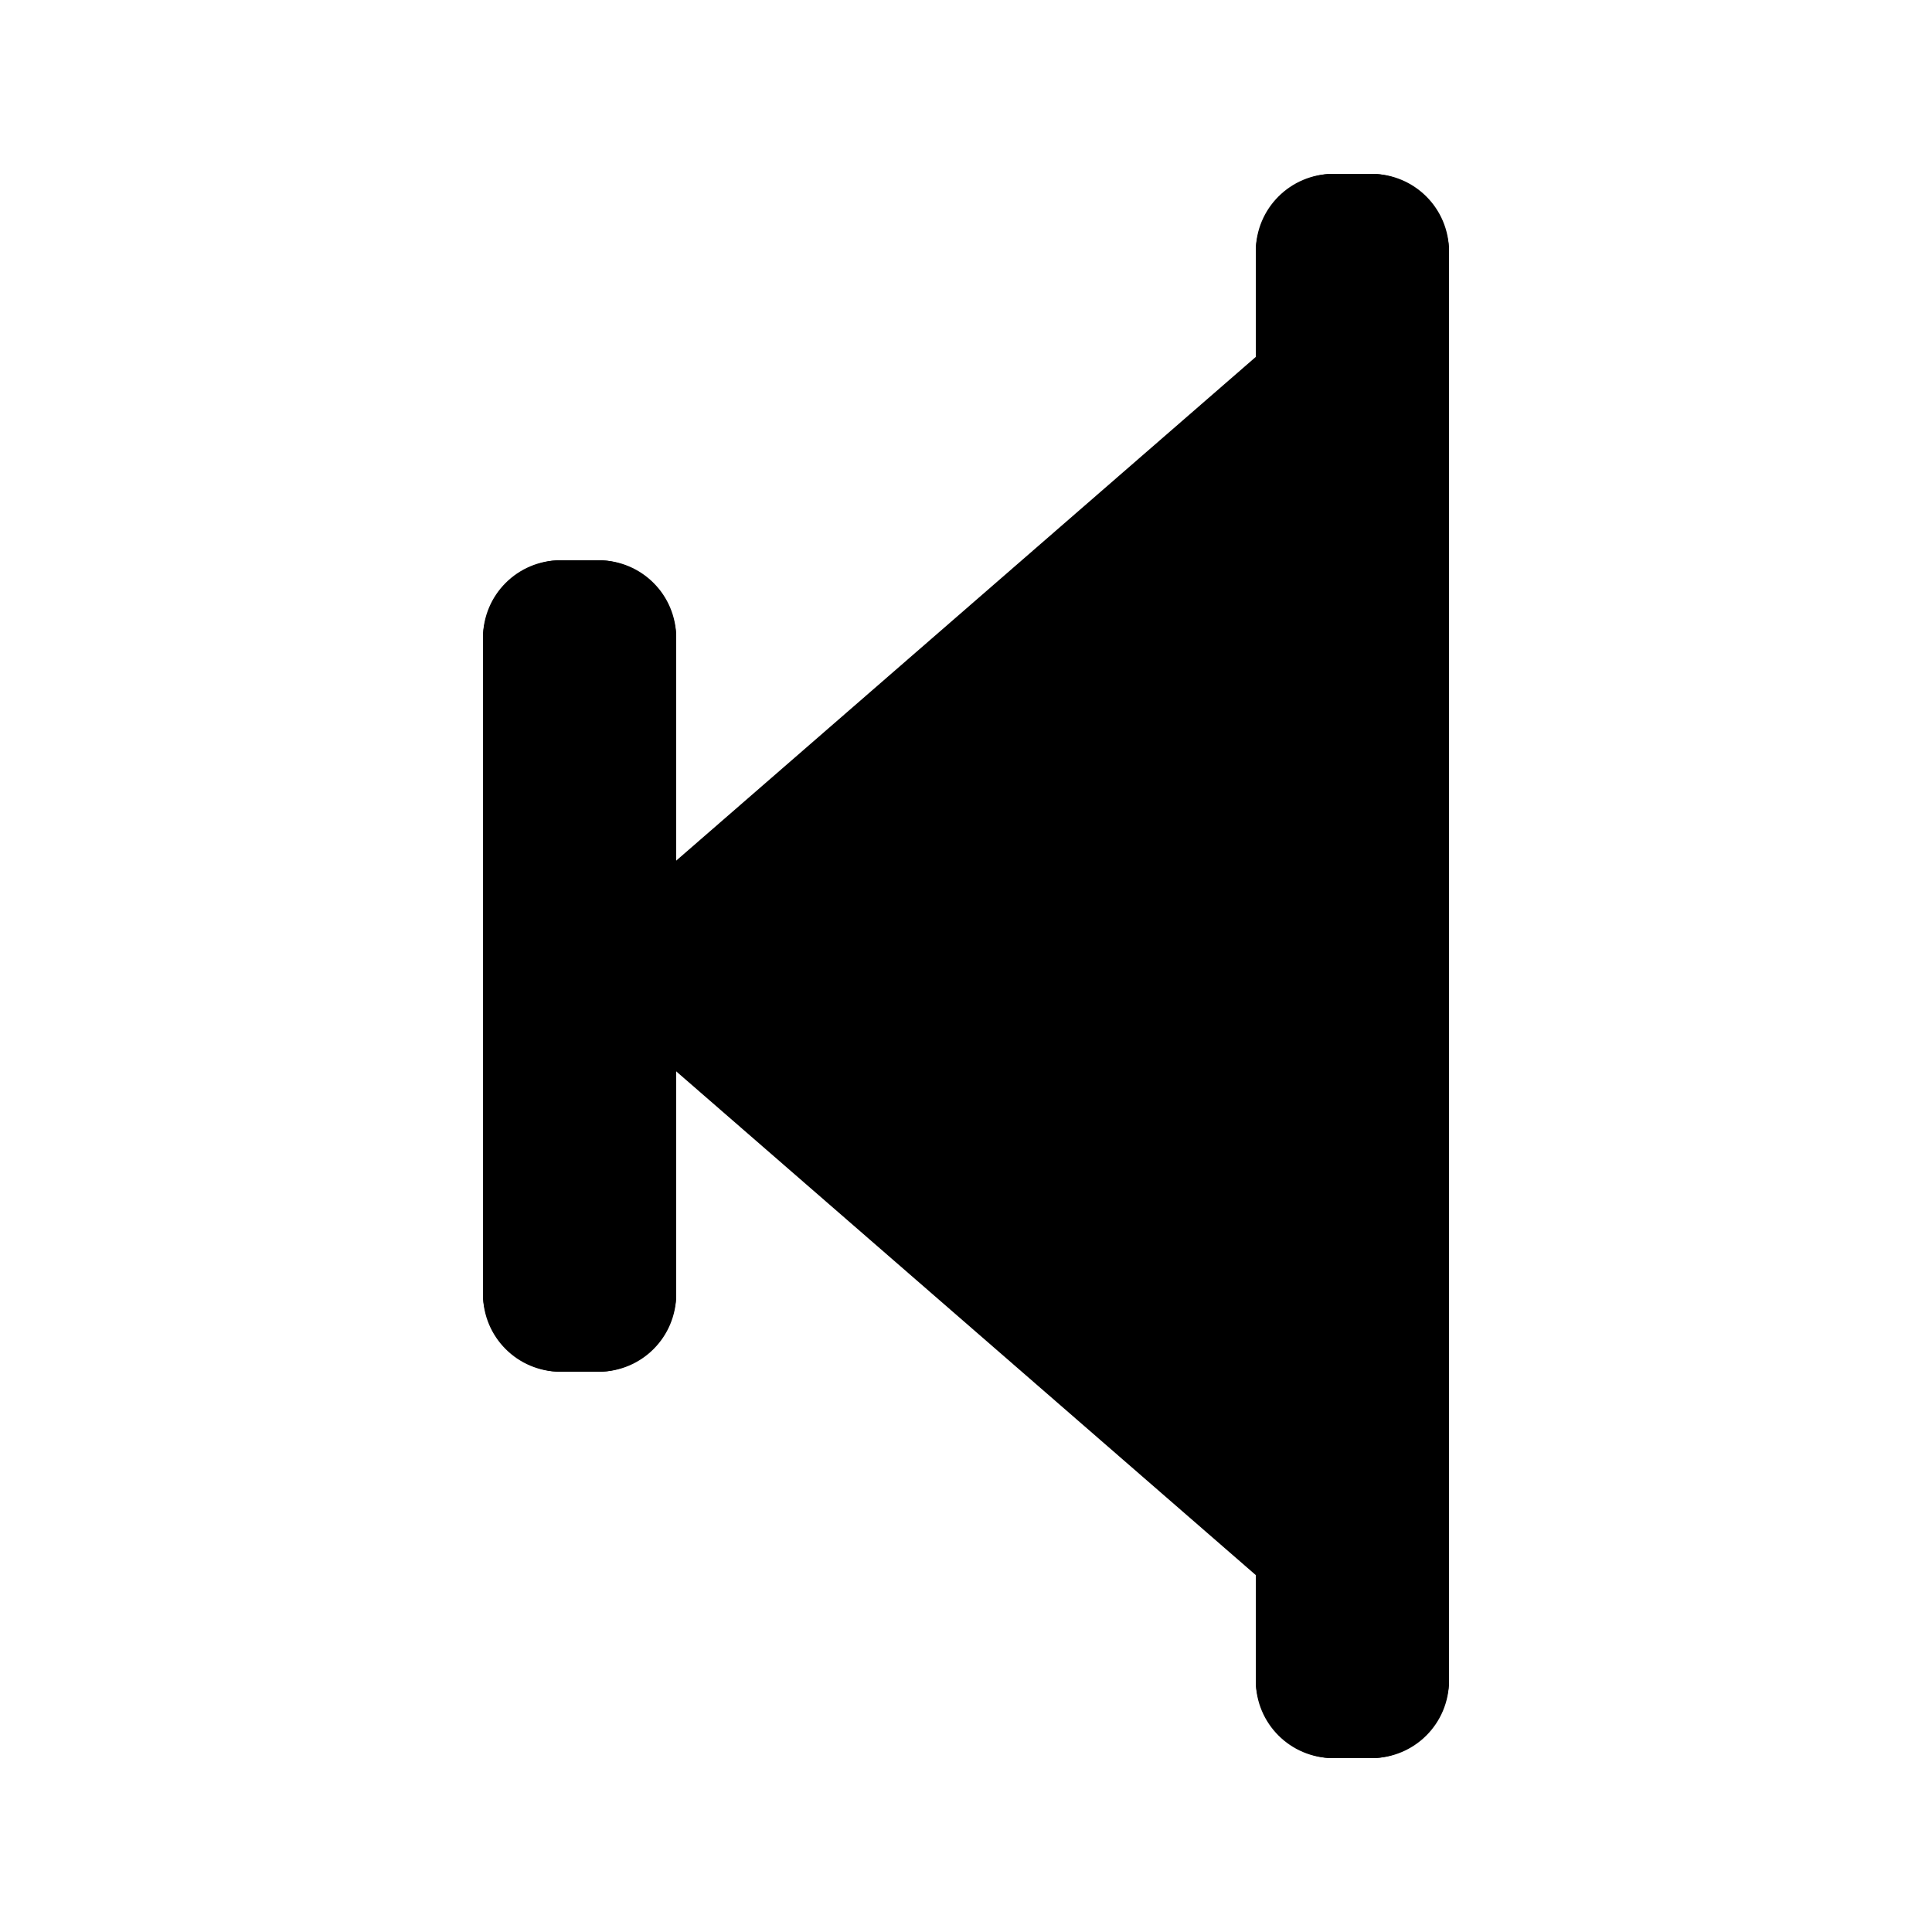 <?xml version="1.0" standalone="no"?>
<!DOCTYPE svg PUBLIC "-//W3C//DTD SVG 20010904//EN" "http://www.w3.org/TR/2001/REC-SVG-20010904/DTD/svg10.dtd">
<!-- Created using Krita: http://krita.org -->
<svg xmlns="http://www.w3.org/2000/svg" 
    xmlns:xlink="http://www.w3.org/1999/xlink"
    xmlns:krita="http://krita.org/namespaces/svg/krita"
    xmlns:sodipodi="http://sodipodi.sourceforge.net/DTD/sodipodi-0.dtd"
    width="240pt"
    height="240pt"
    viewBox="0 0 240 240">
<defs/>
<rect id="shape0" transform="matrix(-1 0 0 1 177.6 24)" fill="#000000" fill-rule="evenodd" stroke="#000000" stroke-width="4.8" stroke-linecap="square" stroke-linejoin="bevel" width="19.2" height="192" rx="7.2" ry="7.2"/><rect id="shape1" transform="matrix(-1 0 0 1 81.6 72)" fill="#000000" fill-rule="evenodd" stroke="#000000" stroke-width="4.8" stroke-linecap="square" stroke-linejoin="bevel" width="19.2" height="96" rx="7.2" ry="7.2"/><path id="shape2" transform="matrix(-1 0 0 1 167.04 37.92)" fill="#000000" fill-rule="evenodd" stroke="#000000" stroke-width="4.8" stroke-linecap="square" stroke-linejoin="bevel" d="M0.18 82.08L94.44 82.08L0 0Z"/><rect id="shape3" transform="matrix(-1 0 0 -1 177.6 216)" fill="#000000" fill-rule="evenodd" stroke="#000000" stroke-width="4.8" stroke-linecap="square" stroke-linejoin="bevel" width="19.2" height="192" rx="7.2" ry="7.2"/><rect id="shape4" transform="matrix(-1 0 0 -1 81.6 168)" fill="#000000" fill-rule="evenodd" stroke="#000000" stroke-width="4.8" stroke-linecap="square" stroke-linejoin="bevel" width="19.2" height="96" rx="7.2" ry="7.2"/><path id="shape5" transform="matrix(-1 0 0 -1 167.04 202.08)" fill="#000000" fill-rule="evenodd" stroke="#000000" stroke-width="4.8" stroke-linecap="square" stroke-linejoin="bevel" d="M0.18 82.08L94.44 82.08L0 0Z"/>
</svg>
